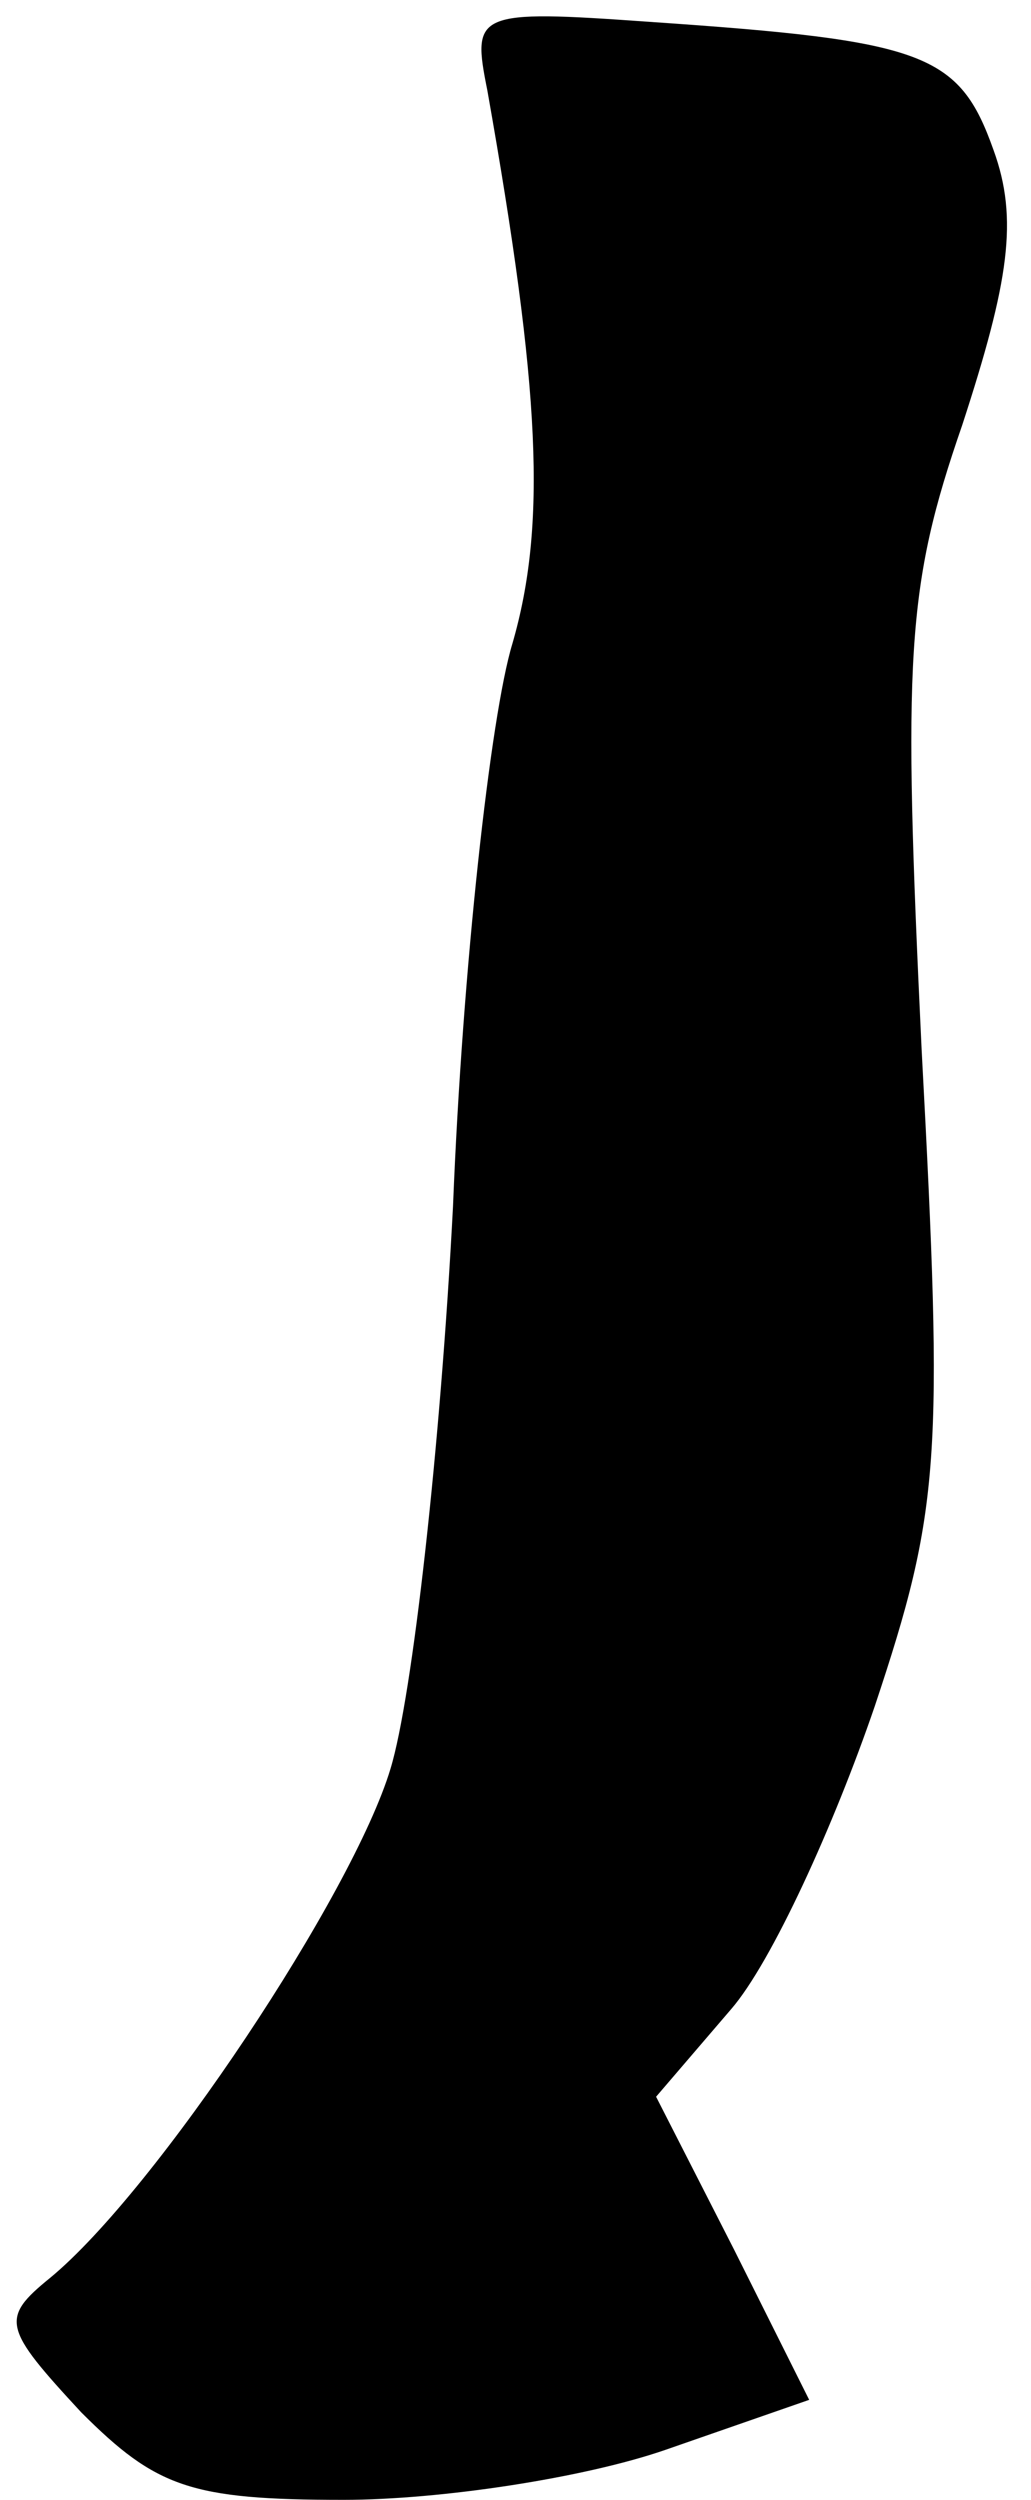 <?xml version="1.0" standalone="no"?>
<!DOCTYPE svg PUBLIC "-//W3C//DTD SVG 20010904//EN"
 "http://www.w3.org/TR/2001/REC-SVG-20010904/DTD/svg10.dtd">
<svg version="1.0" xmlns="http://www.w3.org/2000/svg"
 width="33pt" height="80pt" viewBox="0 0 33 80"
 preserveAspectRatio="xMidYMid meet">
<g transform="translate(0,80) scale(0.1,-0.1)"
fill="#000000" stroke="none">
<path fill="#000000" stroke="none" d="M156 771 c17 -96 19 -139 8 -177 -7
-23 -16 -104 -19 -180 -4 -77 -13 -157 -20 -180 -12 -40 -75 -135 -109 -163
-16 -13 -15 -16 10 -43 24 -24 35 -28 84 -28 31 0 77 7 103 16 l46 16 -24 48
-25 49 24 28 c13 15 33 59 46 97 21 63 22 79 15 210 -6 126 -5 148 13 200 15
46 18 66 10 88 -11 31 -22 35 -110 41 -56 4 -57 3 -52 -22z"/>
</g>
</svg>
